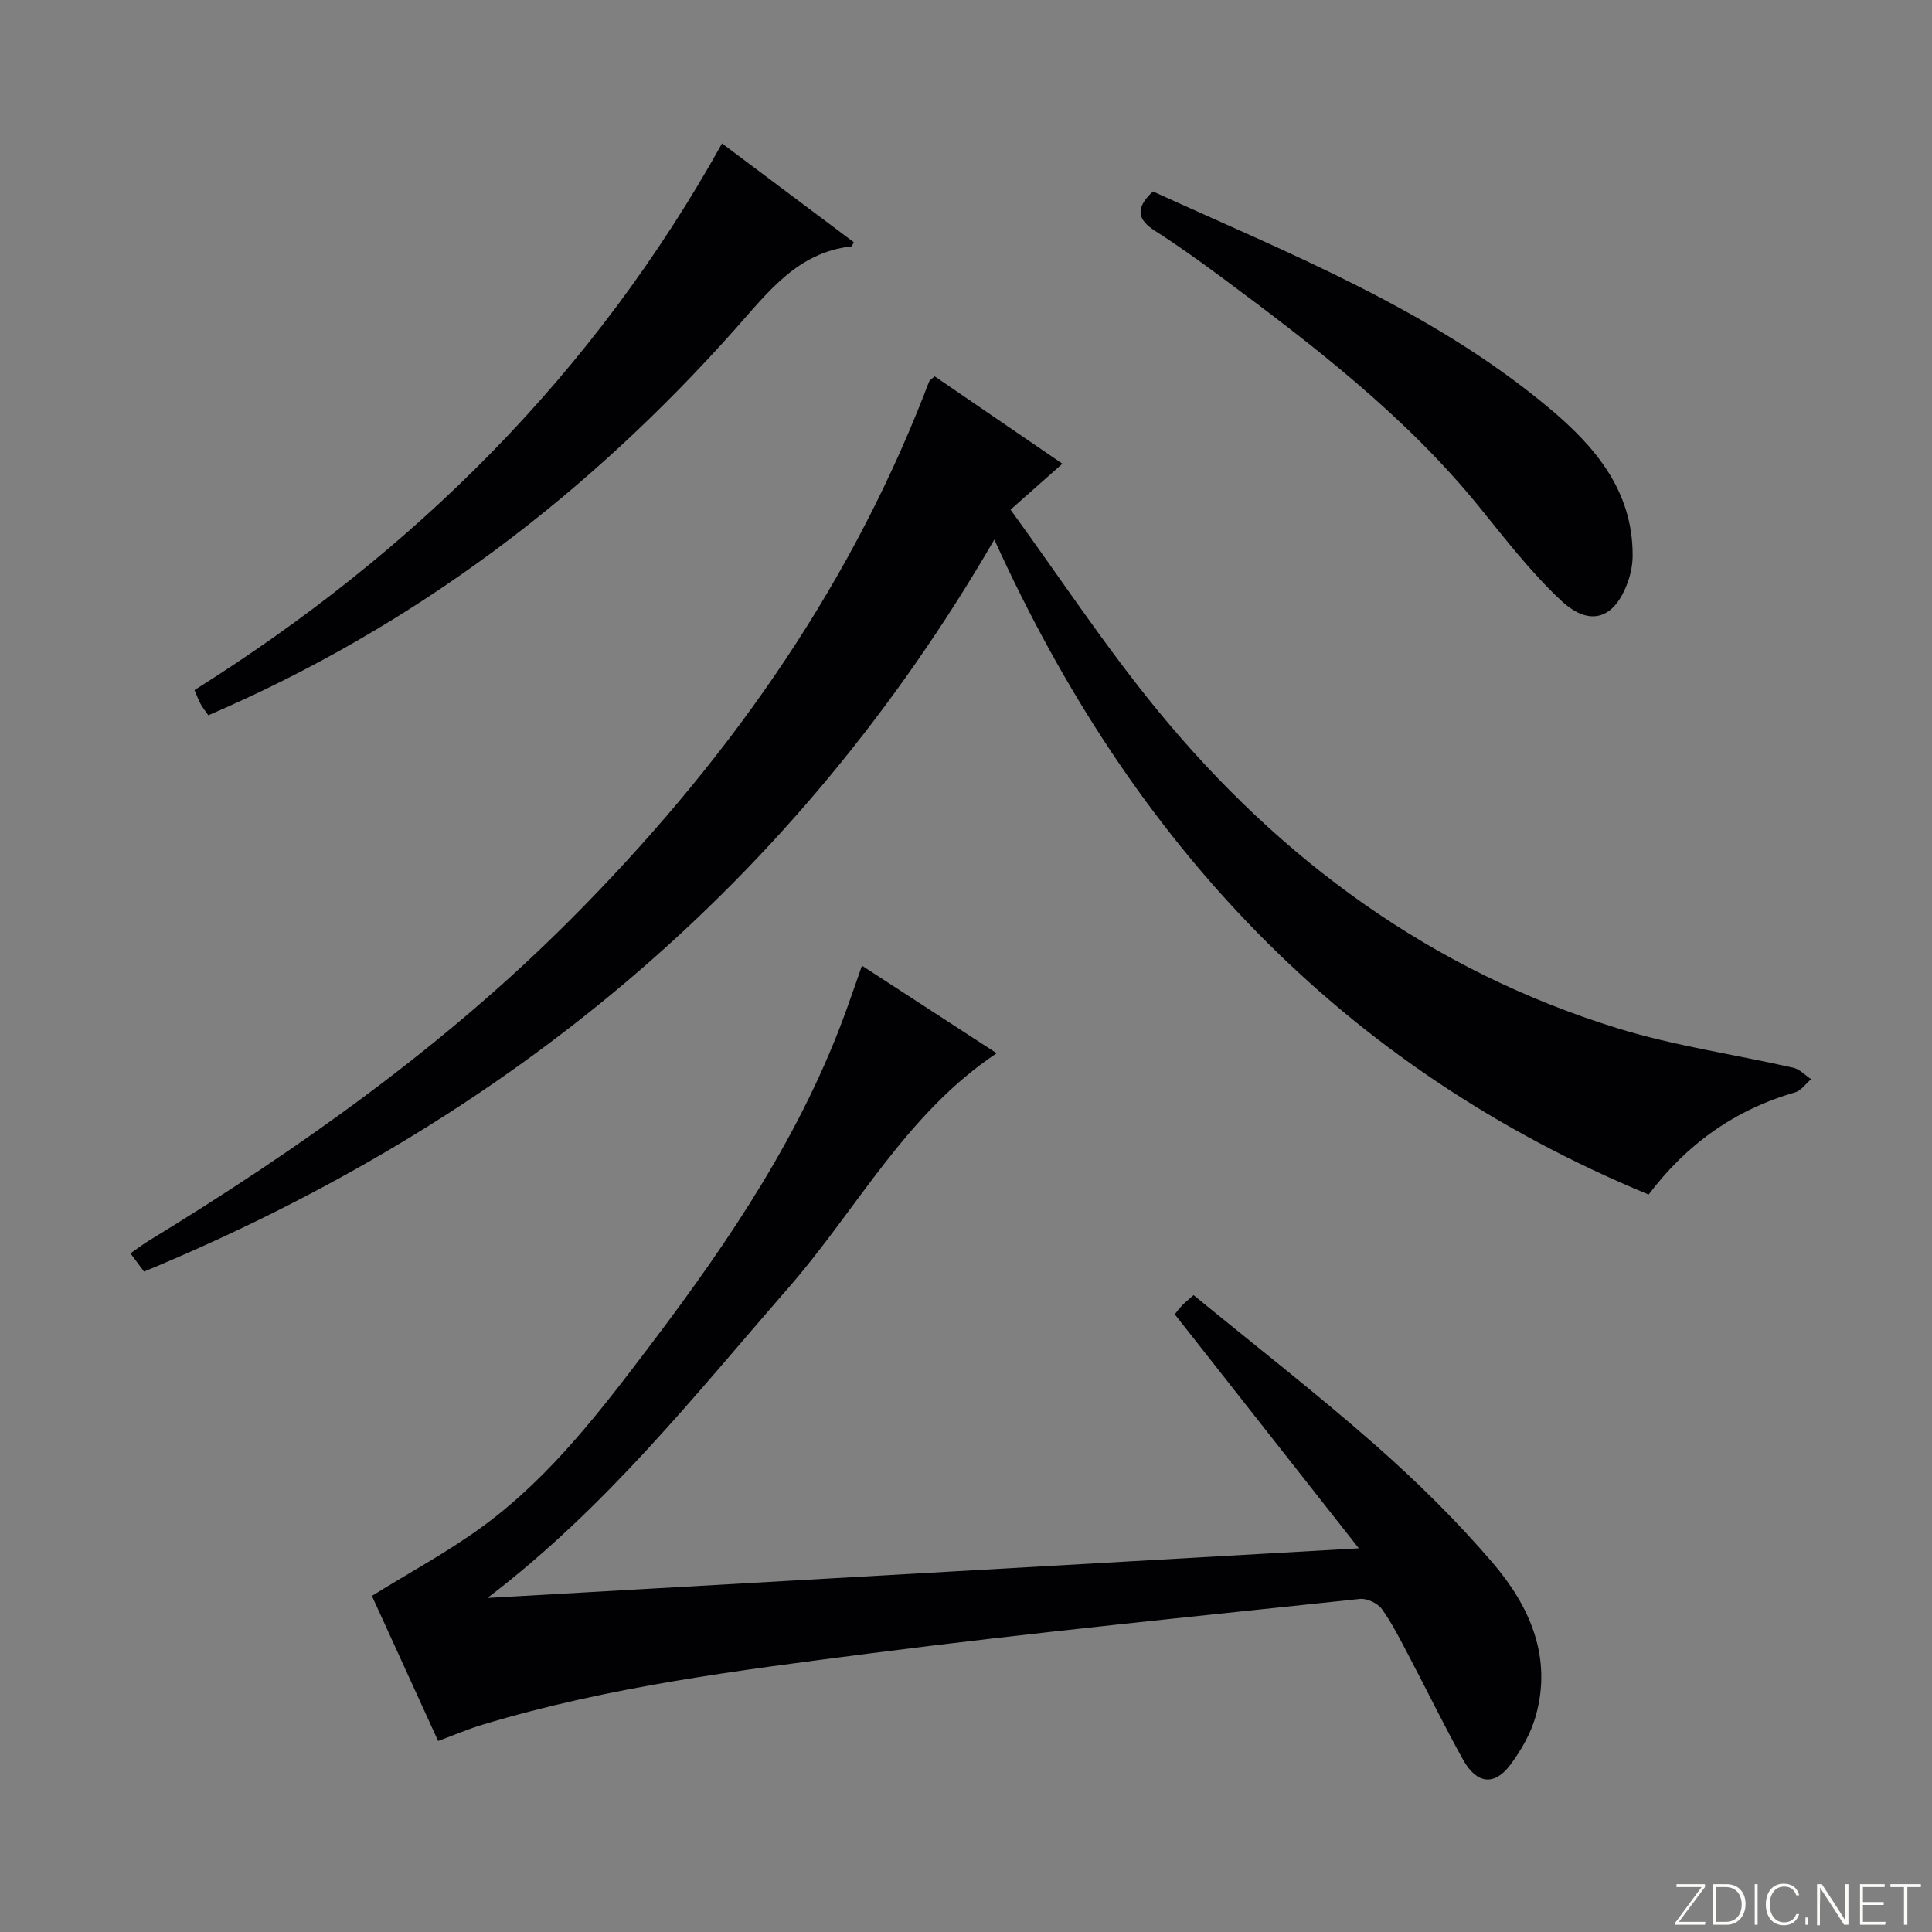 <svg enable-background="new 0 0 400 400" viewBox="0 0 400 400" xmlns="http://www.w3.org/2000/svg"><rect x="0" y="0" width="400" height="400" fill="#808080" stroke="none"/><g fill="#fbfcfa"><path d="m346.9 398 5.4-7.3h-5.2v-.6h5.9v.6l-5.4 7.2h5.5l-.1.6h-6.2v-.5z"/><path d="m354.7 390.1h2.8c2.3 0 3.9 1.6 3.9 4.1s-1.6 4.3-3.9 4.3h-2.8zm.6 7.8h2c2.2 0 3.3-1.6 3.3-3.6 0-1.8-1-3.6-3.3-3.6h-2z"/><path d="m363.9 390.1v8.4h-.6v-8.4z"/><path d="m372.5 396.3c-.4 1.3-1.4 2.3-3.2 2.3-2.4 0-3.7-1.9-3.7-4.3 0-2.3 1.2-4.3 3.7-4.3 1.8 0 2.9 1 3.2 2.4h-.6c-.4-1.1-1.1-1.8-2.5-1.8-2.1 0-3 1.9-3 3.7s.9 3.7 3 3.7c1.4 0 2.1-.7 2.5-1.7z"/><path d="m373.8 398.5v-1.5h.6v1.5z"/><path d="m376.2 398.5v-8.4h1c1.3 2 4.4 6.7 4.9 7.6-.1-1.2-.1-2.4-.1-3.8v-3.8h.7v8.4h-.9c-1.2-1.9-4.4-6.8-5-7.7.1 1.1 0 2.3 0 3.9v3.9h-.6z"/><path d="m390 394.4h-4.3v3.5h4.7l-.1.6h-5.2v-8.4h5.1v.6h-4.5v3.1h4.3v.7z"/><path d="m394.2 390.7h-2.8v-.6h6.3v.6h-2.8v7.8h-.7z"/></g><path d="m193.52 77.92c8.6 5.88 17.29 11.83 26.44 18.09-3.52 3.11-6.59 5.83-10.74 9.51 10.17 13.97 19.67 28.44 30.6 41.74 25.37 30.87 56.64 53.77 95.14 65.65 11.83 3.65 24.23 5.4 36.34 8.16 1.33.3 2.45 1.55 3.67 2.36-1.09.93-2.03 2.36-3.29 2.72-12.43 3.6-22.43 10.66-30.35 21.17-63.69-26.37-107.03-72.87-135.46-135.61-41.37 71.28-100.85 120.41-176.05 151.56-.96-1.29-1.82-2.45-2.81-3.78 1.31-.9 2.48-1.81 3.73-2.57 31.34-19.13 61.21-40.33 87.2-66.35 31.44-31.48 57.05-67.11 73.38-108.87.36-.92.68-1.86 1.09-2.77.13-.29.48-.46 1.11-1.01z" fill="#010103"/><path d="m90.71 360.45c-4.71-10.33-9.32-20.41-13.71-30.04 7.95-4.94 16-9.25 23.26-14.62 13.93-10.3 24.36-24.04 34.71-37.72 16.2-21.41 31.13-43.58 40.31-69.1 1.04-2.9 2.05-5.82 3.18-9.04 9.43 6.13 18.61 12.1 27.89 18.13-18.77 12.52-28.93 32.31-43.09 48.54-19.33 22.16-37.54 45.34-62.34 64.24 60.45-3.45 119.5-6.81 180.41-10.28-13.16-16.73-25.53-32.46-38.11-48.45.3-.37.88-1.15 1.53-1.85.56-.59 1.21-1.09 2.37-2.12 12.62 10.35 25.48 20.36 37.7 31.1 8.59 7.56 16.83 15.68 24.26 24.37 7.65 8.96 12.36 19.51 8.85 31.77-1.02 3.57-3.02 7.05-5.27 10.05-3.28 4.37-6.95 3.92-9.75-1.11-3.88-6.97-7.37-14.16-11.09-21.22-1.78-3.38-3.49-6.85-5.7-9.94-.87-1.21-3.09-2.28-4.56-2.12-33.86 3.61-67.76 6.94-101.52 11.29-26.96 3.47-54.01 6.85-80.17 14.76-2.86.86-5.6 2.04-9.16 3.36z" fill="#010103"/><path d="m149.49 29.7c9.19 6.89 18.22 13.66 27.27 20.44-.23.43-.34.86-.49.87-11.13 1.25-17.2 9.41-23.95 17-30.58 34.39-66.41 61.7-109.19 80.08-.56-.81-1.16-1.55-1.61-2.37-.47-.85-.79-1.78-1.25-2.85 45.62-28.69 82.63-65.42 109.22-113.17z" fill="#010103"/><path d="m238.71 39.64c28.48 12.99 57.64 24.48 81.96 44.8 9.5 7.94 17.36 17.08 17.35 30.51 0 1.79-.34 3.66-.93 5.35-2.7 7.8-7.86 9.68-13.89 4.03-6.26-5.86-11.57-12.77-17-19.46-15.28-18.78-34.27-33.35-53.52-47.63-4.4-3.26-8.87-6.46-13.49-9.41-3.66-2.33-4.29-4.68-.48-8.19z" fill="#010103"/></svg>